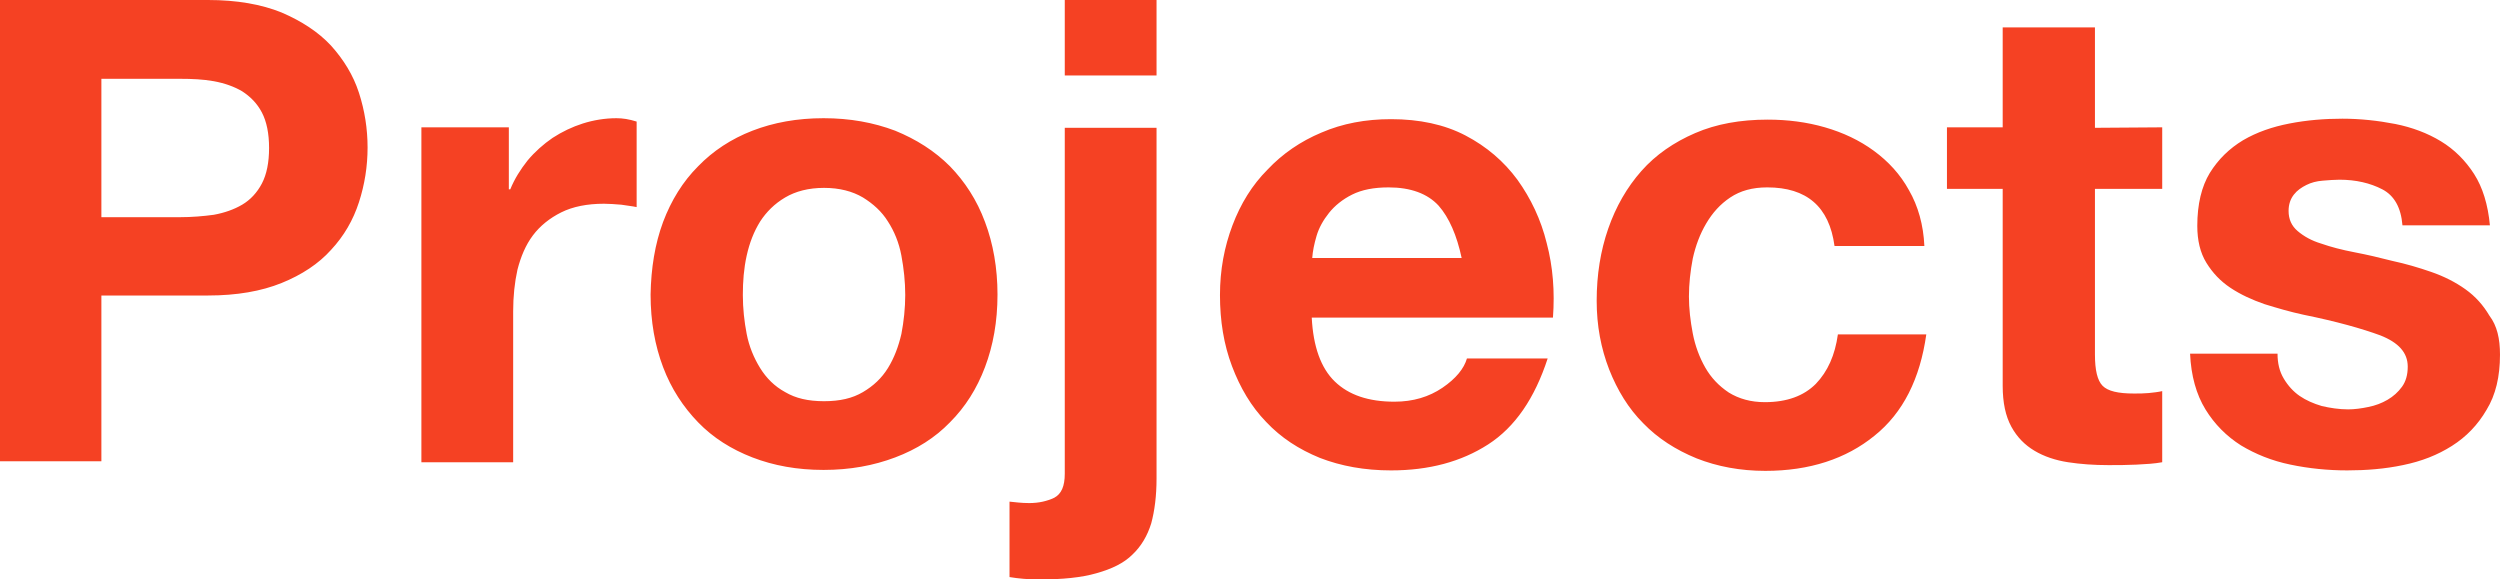 <svg id="Layer_1" xmlns="http://www.w3.org/2000/svg" viewBox="0 0 520.3 120.6"><style>.st0{fill:#f54123}</style><path class="st0" d="M43.3 0c6 0 11.1.9 15.3 2.6 4.2 1.8 7.7 4.1 10.3 6.9 2.6 2.9 4.6 6.1 5.8 9.8 1.2 3.7 1.8 7.5 1.8 11.4s-.6 7.7-1.8 11.4c-1.2 3.7-3.1 7-5.8 9.9-2.6 2.9-6.1 5.2-10.3 6.9-4.2 1.7-9.3 2.6-15.3 2.6H21.1V96H0V0h43.3zm-5.8 45.2c2.4 0 4.8-.2 7-.5 2.2-.4 4.2-1.1 5.9-2.1 1.7-1 3.1-2.5 4.1-4.4s1.5-4.4 1.5-7.4-.5-5.5-1.5-7.4-2.4-3.3-4.1-4.4c-1.7-1-3.7-1.7-5.9-2.1-2.2-.4-4.6-.5-7-.5H21.1v28.8h16.4zM105.9 26.5v12.9h.3c.9-2.2 2.1-4.1 3.6-6 1.5-1.8 3.3-3.4 5.2-4.7 2-1.3 4.1-2.3 6.3-3 2.2-.7 4.6-1.1 7-1.1 1.3 0 2.6.2 4.2.7v17.8c-.9-.2-2-.3-3.2-.5-1.3-.1-2.5-.2-3.6-.2-3.5 0-6.5.6-8.9 1.8-2.4 1.2-4.4 2.8-5.9 4.8s-2.5 4.4-3.2 7.1c-.6 2.7-.9 5.6-.9 8.7v31.4H87.7V26.5h18.2zM138 46.2c1.7-4.5 4.1-8.4 7.3-11.6 3.1-3.2 6.9-5.7 11.3-7.4s9.3-2.6 14.8-2.6 10.4.9 14.9 2.6c4.4 1.8 8.2 4.2 11.4 7.4 3.1 3.2 5.6 7 7.3 11.6 1.7 4.5 2.6 9.6 2.6 15.1 0 5.6-.9 10.6-2.6 15.1-1.7 4.5-4.1 8.3-7.3 11.5-3.1 3.2-6.9 5.6-11.4 7.3-4.5 1.7-9.4 2.6-14.9 2.6s-10.4-.9-14.8-2.6c-4.4-1.7-8.2-4.1-11.3-7.3-3.1-3.2-5.6-7-7.3-11.5-1.7-4.5-2.6-9.5-2.6-15.1.1-5.5.9-10.5 2.6-15.1zm17.4 23.3c.5 2.6 1.5 5 2.8 7.1 1.3 2.1 3 3.8 5.2 5 2.2 1.3 4.8 1.9 8.1 1.9s5.9-.6 8.1-1.9 3.9-2.9 5.2-5c1.3-2.1 2.2-4.5 2.8-7.1.5-2.6.8-5.4.8-8.1 0-2.8-.3-5.5-.8-8.2s-1.5-5.1-2.8-7.1c-1.3-2.1-3.1-3.7-5.2-5-2.2-1.3-4.9-2-8.1-2s-5.9.7-8.1 2c-2.2 1.3-3.9 3-5.2 5-1.3 2.1-2.2 4.4-2.8 7.1s-.8 5.4-.8 8.2c0 2.8.3 5.5.8 8.1zM221.6 15.7V0h19.1v15.7h-19.1zm-7.4 89c2 0 3.7-.4 5.2-1.1 1.5-.8 2.2-2.4 2.2-5v-72h19.1v73c0 3.6-.4 6.7-1.1 9.3-.8 2.6-2.1 4.8-3.9 6.5-1.8 1.8-4.3 3-7.5 3.9-3.1.9-7.1 1.3-12 1.3-2.2 0-4.3-.2-6.1-.5v-15.7c1.1.1 2.4.3 4.1.3zM277.8 79.4c2.9 2.8 7 4.2 12.4 4.2 3.9 0 7.2-1 10-2.9s4.5-4 5.1-6.1h16.8c-2.7 8.3-6.8 14.3-12.4 17.9-5.6 3.6-12.3 5.4-20.2 5.4-5.5 0-10.4-.9-14.8-2.6-4.4-1.8-8.1-4.2-11.2-7.5-3.1-3.2-5.4-7.1-7.1-11.6s-2.5-9.4-2.5-14.8c0-5.2.9-10 2.6-14.5 1.7-4.5 4.1-8.4 7.3-11.6 3.1-3.3 6.9-5.9 11.2-7.7 4.4-1.9 9.2-2.8 14.5-2.8 5.9 0 11.1 1.1 15.5 3.4s8 5.4 10.8 9.2c2.8 3.9 4.9 8.3 6.1 13.2 1.3 4.9 1.7 10.1 1.3 15.5H273c.3 6 1.9 10.5 4.8 13.3zm21.6-36.6c-2.3-2.5-5.8-3.8-10.4-3.8-3.1 0-5.6.5-7.6 1.5s-3.6 2.3-4.8 3.8c-1.2 1.5-2.1 3.1-2.6 4.8s-.8 3.2-.9 4.6h31.1c-1-4.7-2.6-8.4-4.8-10.9zM367.8 39c-3.1 0-5.6.7-7.7 2.1-2.1 1.4-3.7 3.2-5 5.4s-2.2 4.6-2.8 7.3c-.5 2.6-.8 5.3-.8 7.9 0 2.5.3 5.1.8 7.7s1.4 5 2.6 7.1c1.2 2.1 2.8 3.8 4.9 5.2 2.1 1.3 4.6 2 7.5 2 4.6 0 8.1-1.3 10.6-3.8 2.5-2.6 4-6 4.6-10.3h18.4c-1.3 9.2-4.8 16.3-10.8 21.1-5.9 4.8-13.5 7.3-22.7 7.3-5.2 0-10-.9-14.3-2.6-4.4-1.8-8.1-4.2-11.1-7.3-3.1-3.1-5.4-6.9-7.1-11.2-1.7-4.4-2.6-9.1-2.6-14.3 0-5.4.8-10.4 2.4-15 1.6-4.6 3.9-8.6 6.9-12s6.8-6 11.2-7.9 9.4-2.8 15.1-2.8c4.1 0 8.1.5 11.9 1.6 3.8 1.1 7.2 2.7 10.2 4.9s5.5 4.9 7.3 8.2c1.9 3.3 3 7.2 3.2 11.6h-18.7C380.7 43 376 39 367.8 39zM450 26.5v12.8h-14v34.5c0 3.2.5 5.4 1.6 6.5s3.2 1.6 6.5 1.6c1.1 0 2.1 0 3.1-.1s1.9-.2 2.8-.4v14.8c-1.6.3-3.4.4-5.4.5s-3.9.1-5.8.1c-3 0-5.8-.2-8.4-.6-2.6-.4-5-1.2-7-2.4s-3.6-2.8-4.8-5-1.8-5-1.8-8.5v-41h-11.6V26.5h11.6V5.7H436v20.9l14-.1zM475.3 78.8c.9 1.5 2 2.7 3.3 3.6 1.3.9 2.9 1.6 4.6 2.1 1.7.4 3.6.7 5.5.7 1.3 0 2.8-.2 4.2-.5 1.5-.3 2.8-.8 4-1.5 1.2-.7 2.2-1.6 3-2.7.8-1.1 1.2-2.5 1.2-4.2 0-2.9-1.9-5-5.7-6.5-3.8-1.4-9.1-2.9-16-4.3-2.8-.6-5.5-1.4-8.1-2.2-2.6-.9-5-2-7.1-3.4s-3.7-3.1-5-5.2c-1.3-2.1-1.9-4.7-1.9-7.7 0-4.5.9-8.2 2.6-11 1.8-2.9 4.1-5.1 6.9-6.8 2.9-1.7 6.1-2.8 9.7-3.5 3.6-.7 7.3-1 11-1s7.4.4 11 1.1c3.5.7 6.7 1.9 9.5 3.6 2.8 1.7 5.1 4 6.9 6.8 1.8 2.8 2.9 6.4 3.3 10.7H500c-.3-3.7-1.7-6.2-4.2-7.5s-5.5-2-8.9-2c-1.1 0-2.2.1-3.5.2-1.3.1-2.4.4-3.4.9s-1.9 1.1-2.6 2c-.7.9-1.1 2-1.1 3.4 0 1.7.6 3.1 1.9 4.2 1.3 1.1 2.9 2 4.9 2.6 2 .7 4.3 1.3 6.9 1.8 2.6.5 5.2 1.1 7.9 1.8 2.8.6 5.5 1.4 8.1 2.3 2.6.9 5 2.1 7.1 3.6 2.1 1.5 3.7 3.3 5 5.5 1.6 2.1 2.2 4.8 2.2 8.1 0 4.6-.9 8.4-2.8 11.5-1.8 3.1-4.2 5.6-7.2 7.5-3 1.9-6.3 3.2-10.2 4-3.8.8-7.7 1.1-11.6 1.1-4 0-8-.4-11.8-1.2-3.9-.8-7.3-2.2-10.3-4-3-1.9-5.5-4.4-7.4-7.5-1.9-3.1-3-7-3.2-11.6H474c0 2 .4 3.7 1.3 5.2z"/></svg>